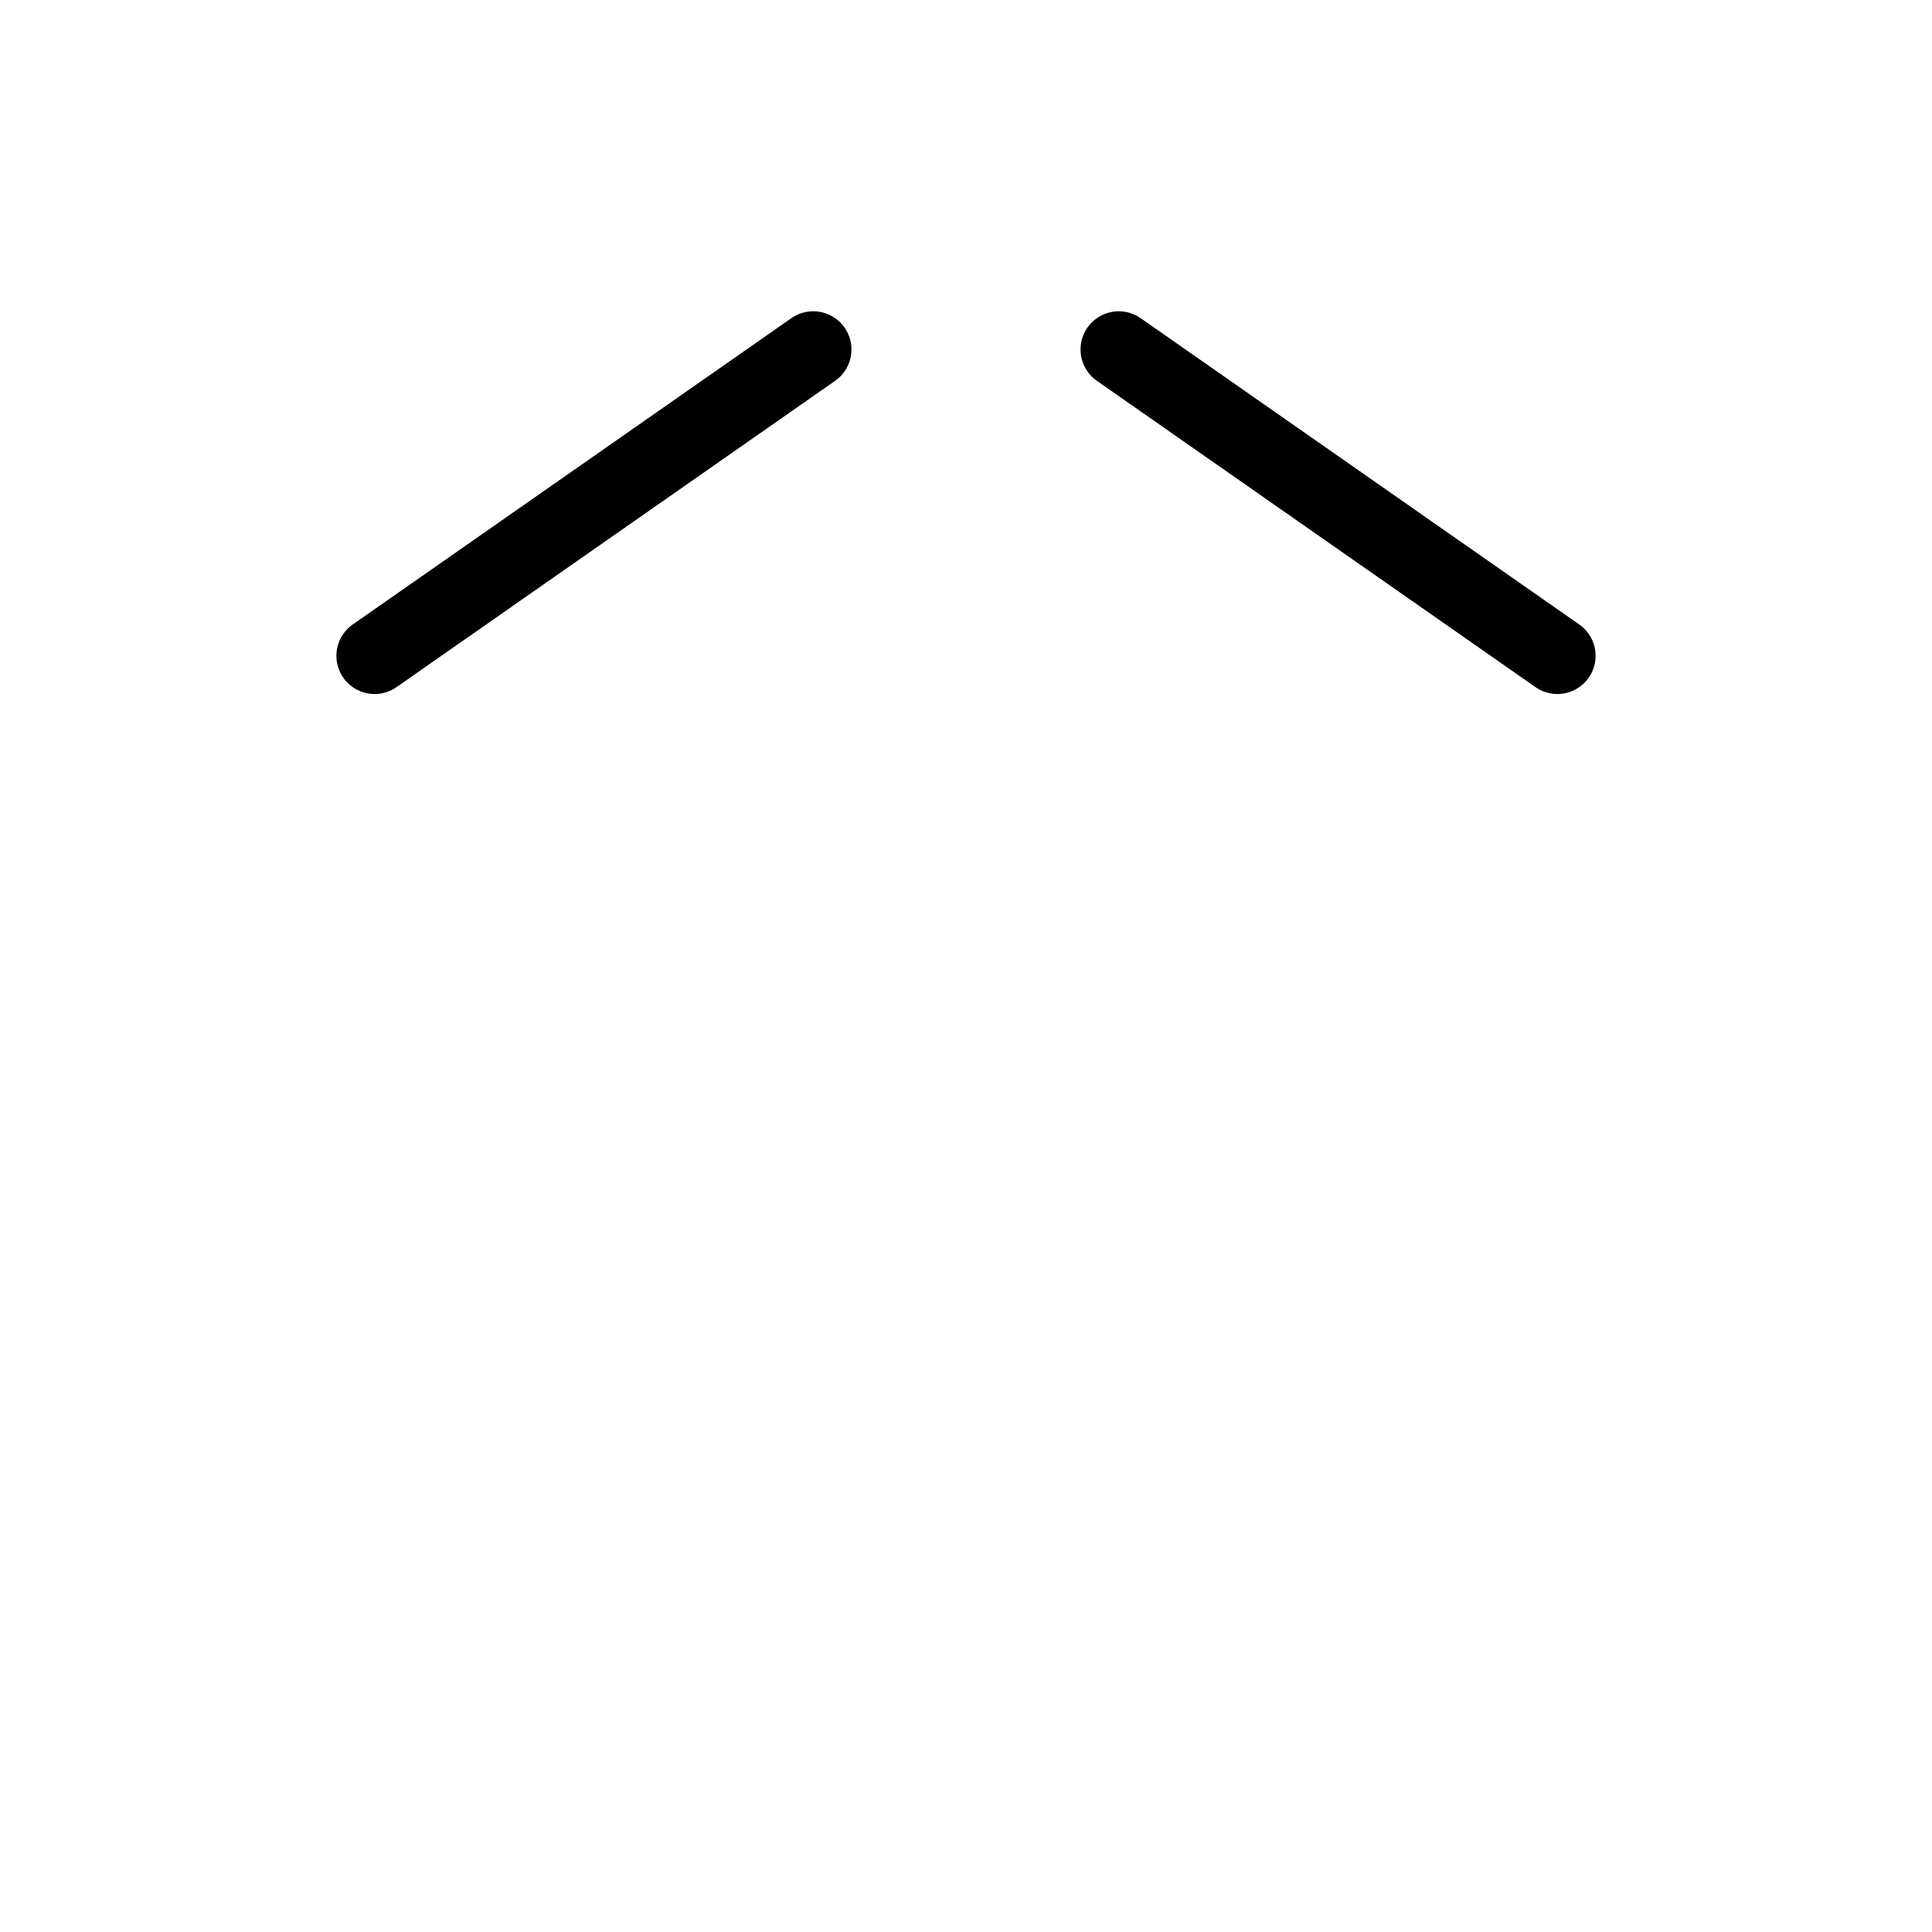 <svg version="1.1" xmlns="http://www.w3.org/2000/svg" xmlns:xlink="http://www.w3.org/1999/xlink" width="240.167" height="240.167" viewBox="0,0,240.167,240.167"><g transform="translate(-179.917,-59.917)"><g data-paper-data="{&quot;isPaintingLayer&quot;:true}" fill="none" fill-rule="nonzero" stroke-linejoin="miter" stroke-miterlimit="10" stroke-dasharray="" stroke-dashoffset="0" style="mix-blend-mode: normal"><path d="M179.917,300.083v-240.167h240.167v240.167z" stroke="none" stroke-width="0" stroke-linecap="butt"/><path d="M281.011,103.363l-54.526,38.078" data-paper-data="{&quot;index&quot;:null}" stroke="#000000" stroke-width="9.5" stroke-linecap="round"/><path d="M318.989,103.363l54.526,38.078" data-paper-data="{&quot;index&quot;:null}" stroke="#000000" stroke-width="9.5" stroke-linecap="round"/></g></g></svg>